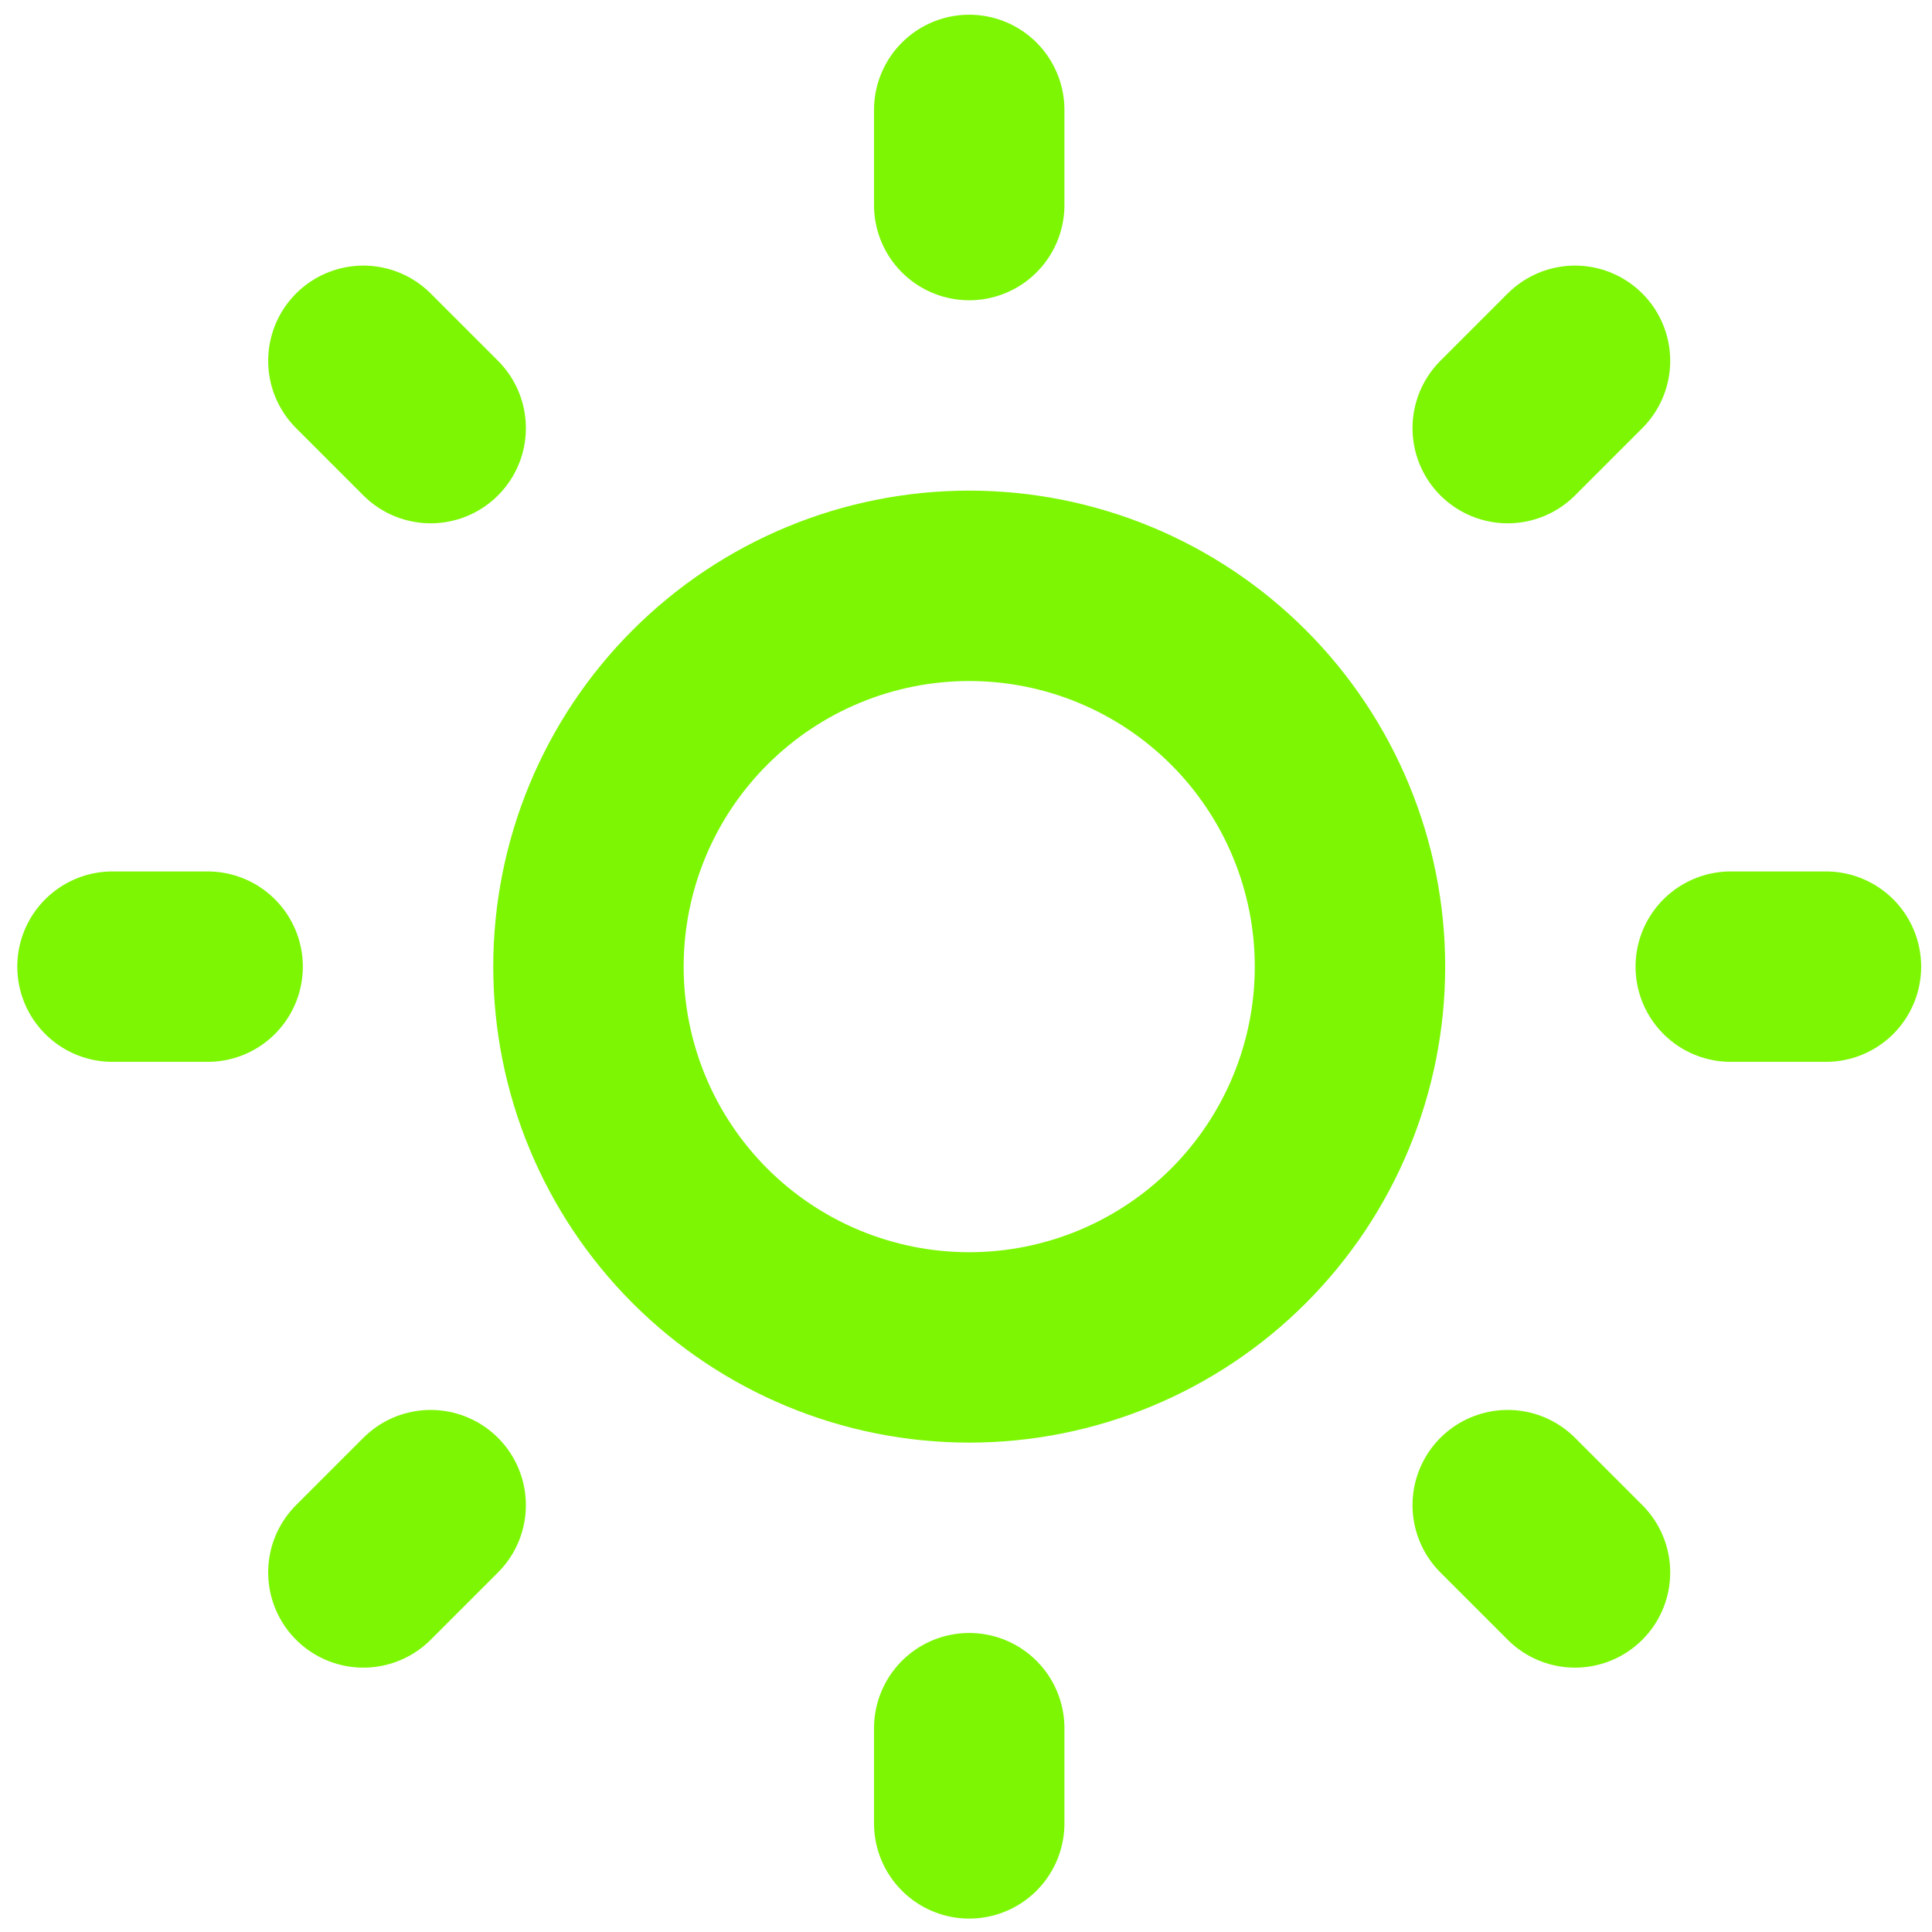 <svg width="36" height="36" viewBox="0 0 36 36" fill="none" xmlns="http://www.w3.org/2000/svg">
<path d="M18.06 2.048V3.821M18.06 32.202V33.976M34.024 18.012H32.25M3.869 18.012H2.096M29.348 29.3L28.094 28.046M8.025 7.977L6.771 6.723M29.348 6.723L28.094 7.977M8.025 28.046L6.771 29.3M25.155 18.012C25.155 19.893 24.407 21.698 23.077 23.029C21.746 24.359 19.942 25.107 18.06 25.107C16.178 25.107 14.373 24.359 13.043 23.029C11.712 21.698 10.965 19.893 10.965 18.012C10.965 16.13 11.712 14.325 13.043 12.995C14.373 11.664 16.178 10.916 18.06 10.916C19.942 10.916 21.746 11.664 23.077 12.995C24.407 14.325 25.155 16.13 25.155 18.012Z" stroke="#7DF604" stroke-width="3.548" stroke-linecap="round" stroke-linejoin="round"/>
</svg>
